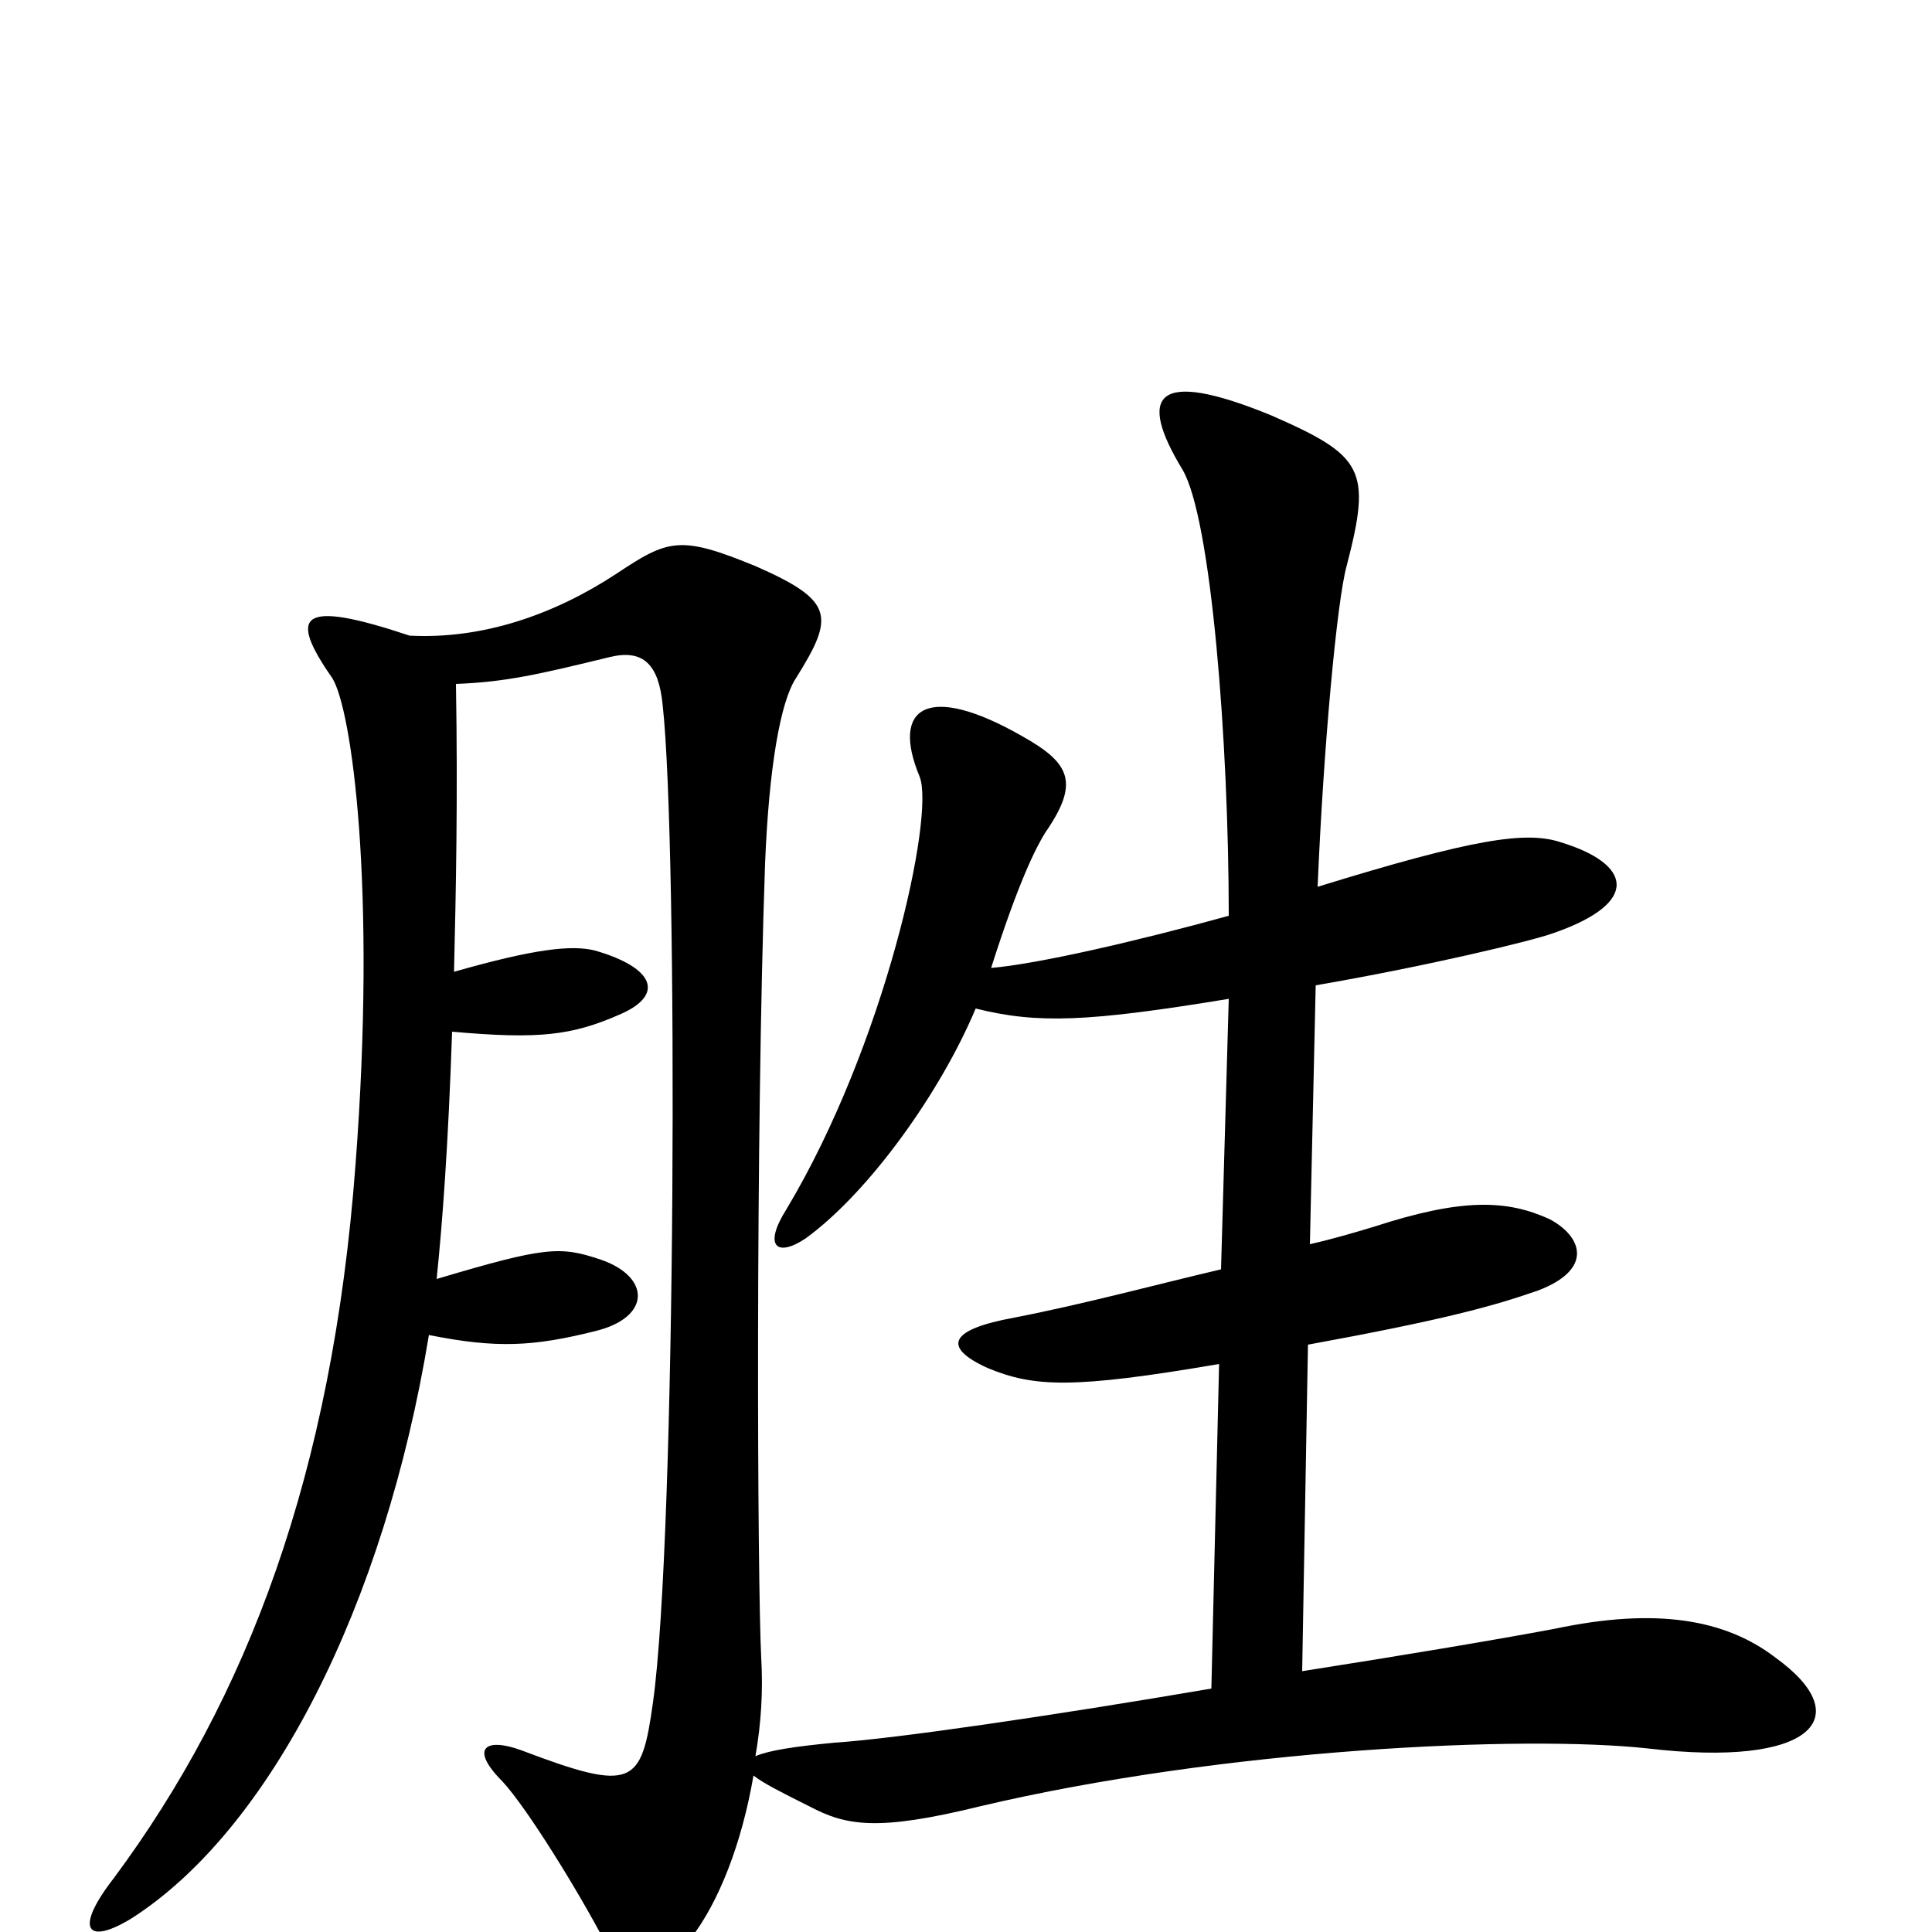 <svg xmlns="http://www.w3.org/2000/svg" viewBox="0 -1000 1000 1000">
	<path fill="#000000" d="M390 -81C395 -77 405 -72 419 -65C438 -55 454 -52 507 -65C634 -95 789 -102 853 -95C938 -85 962 -111 919 -142C893 -162 857 -168 805 -157C773 -151 725 -143 674 -135L677 -304C748 -317 773 -324 796 -332C825 -343 819 -360 802 -369C780 -379 757 -380 711 -365C701 -362 691 -359 678 -356L681 -490C739 -500 793 -513 804 -517C850 -533 844 -553 808 -564C790 -570 763 -566 682 -541C685 -613 692 -689 697 -707C710 -757 706 -764 658 -785C597 -810 589 -795 612 -757C627 -732 636 -615 636 -526C589 -513 537 -501 513 -499C527 -543 536 -561 541 -569C559 -595 554 -605 529 -619C480 -647 461 -634 476 -598C484 -578 458 -459 407 -374C395 -355 402 -349 417 -359C450 -383 487 -435 505 -478C537 -470 563 -471 636 -483L632 -343C598 -335 561 -325 525 -318C492 -312 487 -303 511 -292C535 -282 555 -281 631 -294L627 -126C545 -112 463 -100 432 -98C411 -96 398 -94 391 -91C394 -108 395 -125 394 -142C392 -181 391 -411 396 -553C398 -603 404 -637 412 -649C432 -681 432 -689 391 -707C352 -723 346 -721 319 -703C287 -682 250 -669 212 -671C155 -690 149 -682 172 -649C182 -633 195 -541 184 -397C172 -237 128 -121 59 -28C38 -1 45 7 68 -7C140 -53 199 -169 222 -309C257 -302 276 -303 308 -311C337 -318 337 -339 311 -348C290 -355 283 -355 226 -338C229 -367 232 -407 234 -466C279 -462 296 -464 321 -475C344 -485 339 -499 308 -508C296 -511 277 -509 235 -497C236 -539 237 -587 236 -646C262 -647 279 -651 316 -660C333 -664 341 -656 343 -635C351 -563 350 -205 338 -119C332 -76 328 -72 270 -94C251 -101 243 -95 260 -78C273 -64 300 -20 313 5C326 30 335 33 357 4C372 -15 384 -46 390 -81Z"/>
</svg>